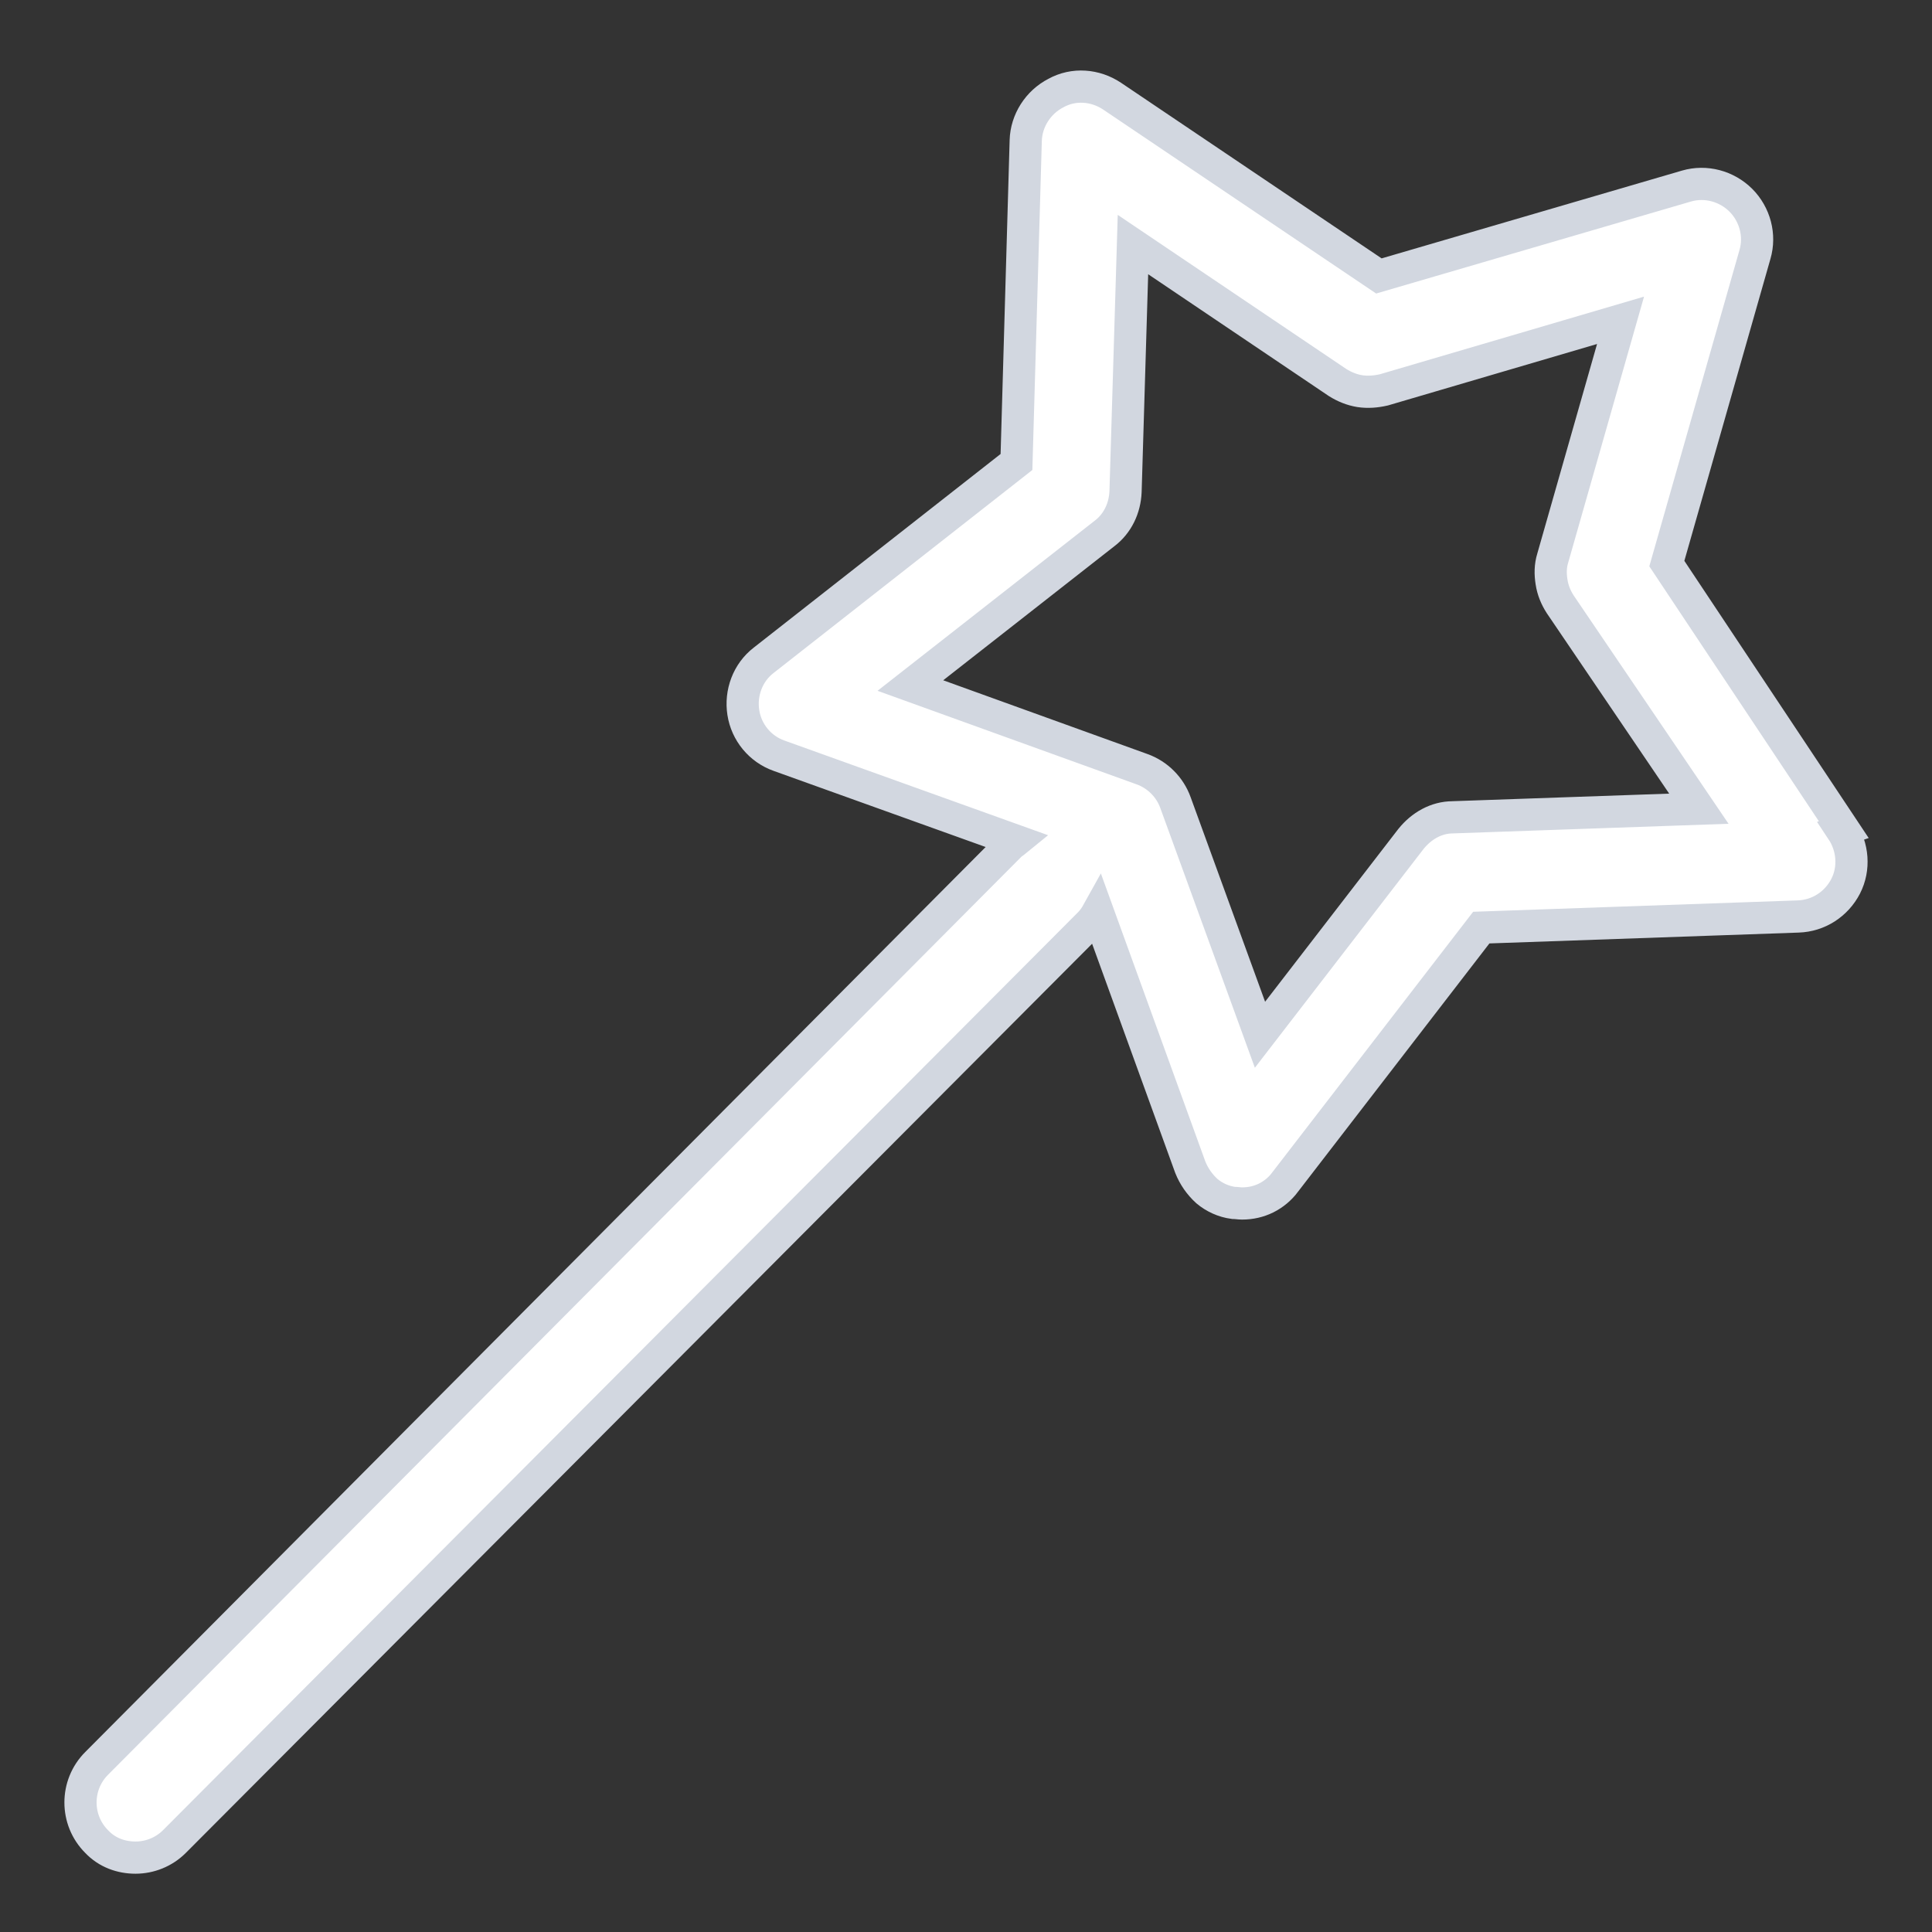 <svg width="24" height="24" viewBox="0 0 24 24" fill="none" xmlns="http://www.w3.org/2000/svg">
<rect x="0" y="0" width="24" height="24" fill="#333333" stroke="none"/>
<path d="M22.904 10.306L20.706 7.001L21.801 3.16C21.87 2.923 21.801 2.663 21.625 2.487C21.448 2.311 21.188 2.242 20.951 2.311L17.129 3.428L13.814 1.194C13.607 1.056 13.339 1.033 13.117 1.156C12.895 1.27 12.749 1.5 12.742 1.745L12.627 5.739L9.487 8.202C9.288 8.355 9.196 8.608 9.234 8.852C9.272 9.097 9.441 9.304 9.678 9.388L12.619 10.444C12.619 10.444 12.581 10.475 12.558 10.49L1.201 21.905C0.933 22.173 0.933 22.609 1.201 22.877C1.331 23.015 1.507 23.076 1.683 23.076C1.86 23.076 2.036 23.007 2.166 22.877L13.53 11.477C13.576 11.431 13.607 11.385 13.637 11.331L14.786 14.499C14.832 14.614 14.901 14.713 14.993 14.797C15.085 14.874 15.2 14.927 15.322 14.943C15.361 14.943 15.391 14.95 15.429 14.95C15.537 14.95 15.636 14.927 15.728 14.882C15.82 14.836 15.904 14.767 15.965 14.683L18.401 11.523L22.337 11.385C22.59 11.377 22.812 11.232 22.927 11.01C23.041 10.788 23.018 10.52 22.881 10.314L22.904 10.306ZM18.048 10.153C17.842 10.153 17.658 10.26 17.528 10.421L15.652 12.854L14.602 9.97C14.533 9.778 14.38 9.625 14.189 9.556L11.309 8.516L13.722 6.626C13.883 6.504 13.974 6.312 13.982 6.106L14.074 3.038L16.616 4.752C16.701 4.805 16.793 4.843 16.892 4.859C16.992 4.874 17.091 4.866 17.191 4.843L20.131 3.979L19.289 6.932C19.258 7.032 19.258 7.131 19.274 7.23C19.289 7.33 19.327 7.422 19.381 7.506L21.104 10.046L18.041 10.153H18.048Z" fill="white" stroke="#D2D7E0" stroke-width="0.4"/>
</svg>
